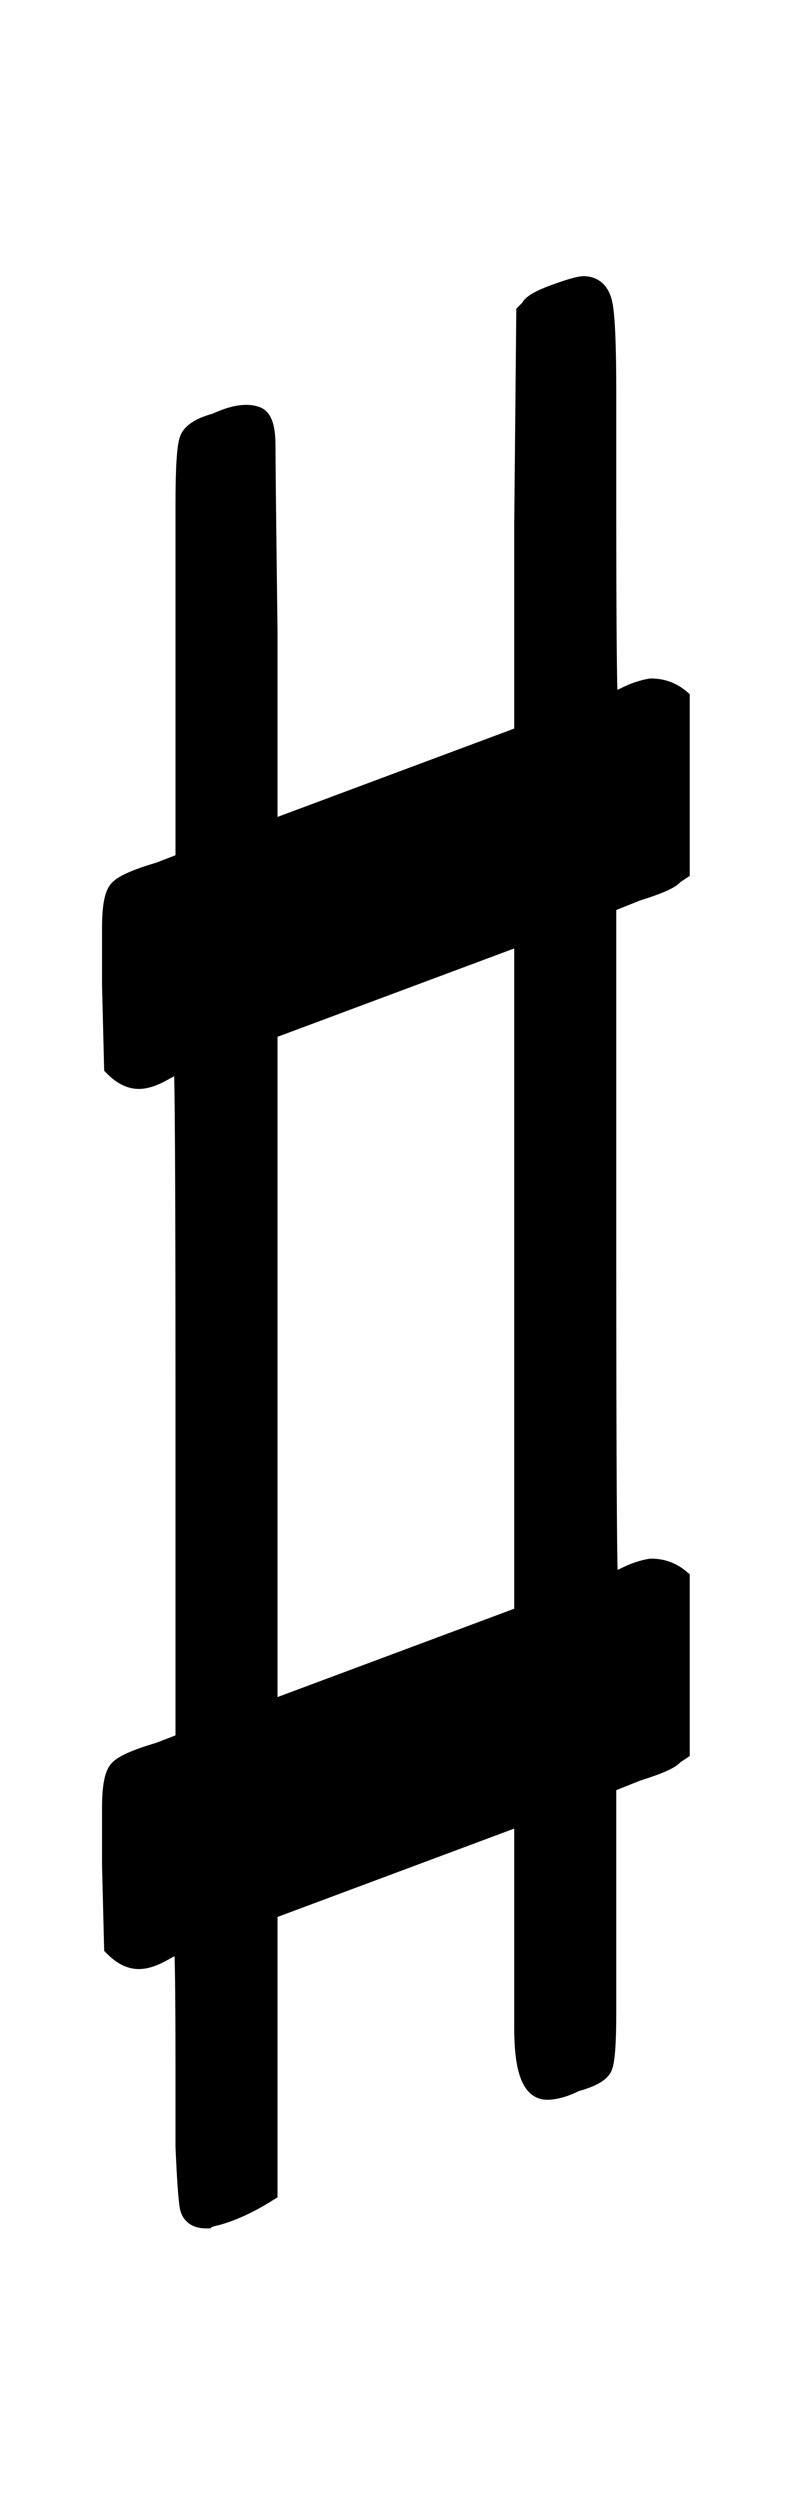<?xml version="1.0" standalone="no"?>
<svg xmlns:xlink="http://www.w3.org/1999/xlink" style="vertical-align:-.838ex" width=".915ex" height="2.843ex" viewBox="0 -863.1 394 1223.9" xmlns="http://www.w3.org/2000/svg">
    <title id="MathJax-SVG-1-Title">
        Equation
    </title>
    <desc id="MathJax-SVG-1-Desc">
        normal ♯
    </desc>
    <defs>
        <path stroke-width="10" id="E1-MJMAIN-266F" d="M101-223q-7 0-8 6t-2 29v37q0 63-1 63-3 0-10-4t-12-4q-6 0-12 6l-1 40v28q0 14 3 18t20 9l13 5v167q0 166-1 166-3 0-10-4t-12-4q-6 0-12 6l-1 40v28q0 14 3 18t20 9l13 5v175q0 27 2 32t13 8q13 6 20 3 4-2 4-14t1-91v-98l126 47v104l1 103 2 2q1 3 12 7t14 4q7 0 9-8t2-44v-54q0-98 1-98 3 0 9 3t12 4q8 0 14-5v-84l-3-2q-2-3-18-8l-15-6V254q0-166 1-166 3 0 9 3t12 4q8 0 14-5V6l-3-2q-2-3-18-8l-15-6v-112q0-23-2-27t-13-7q-8-4-14-4-11 0-11 30v105L131-72v-138q-8-5-15-8t-12-4l-3-1zM257 72v334l-126-47V25l126 47z"/>
    </defs>
    <g stroke="currentColor" fill="currentColor" stroke-width="0" transform="matrix(1 0 0 -1 0 0)">
        <use xlink:href="#E1-MJMAIN-266F"/>
    </g>
</svg>
